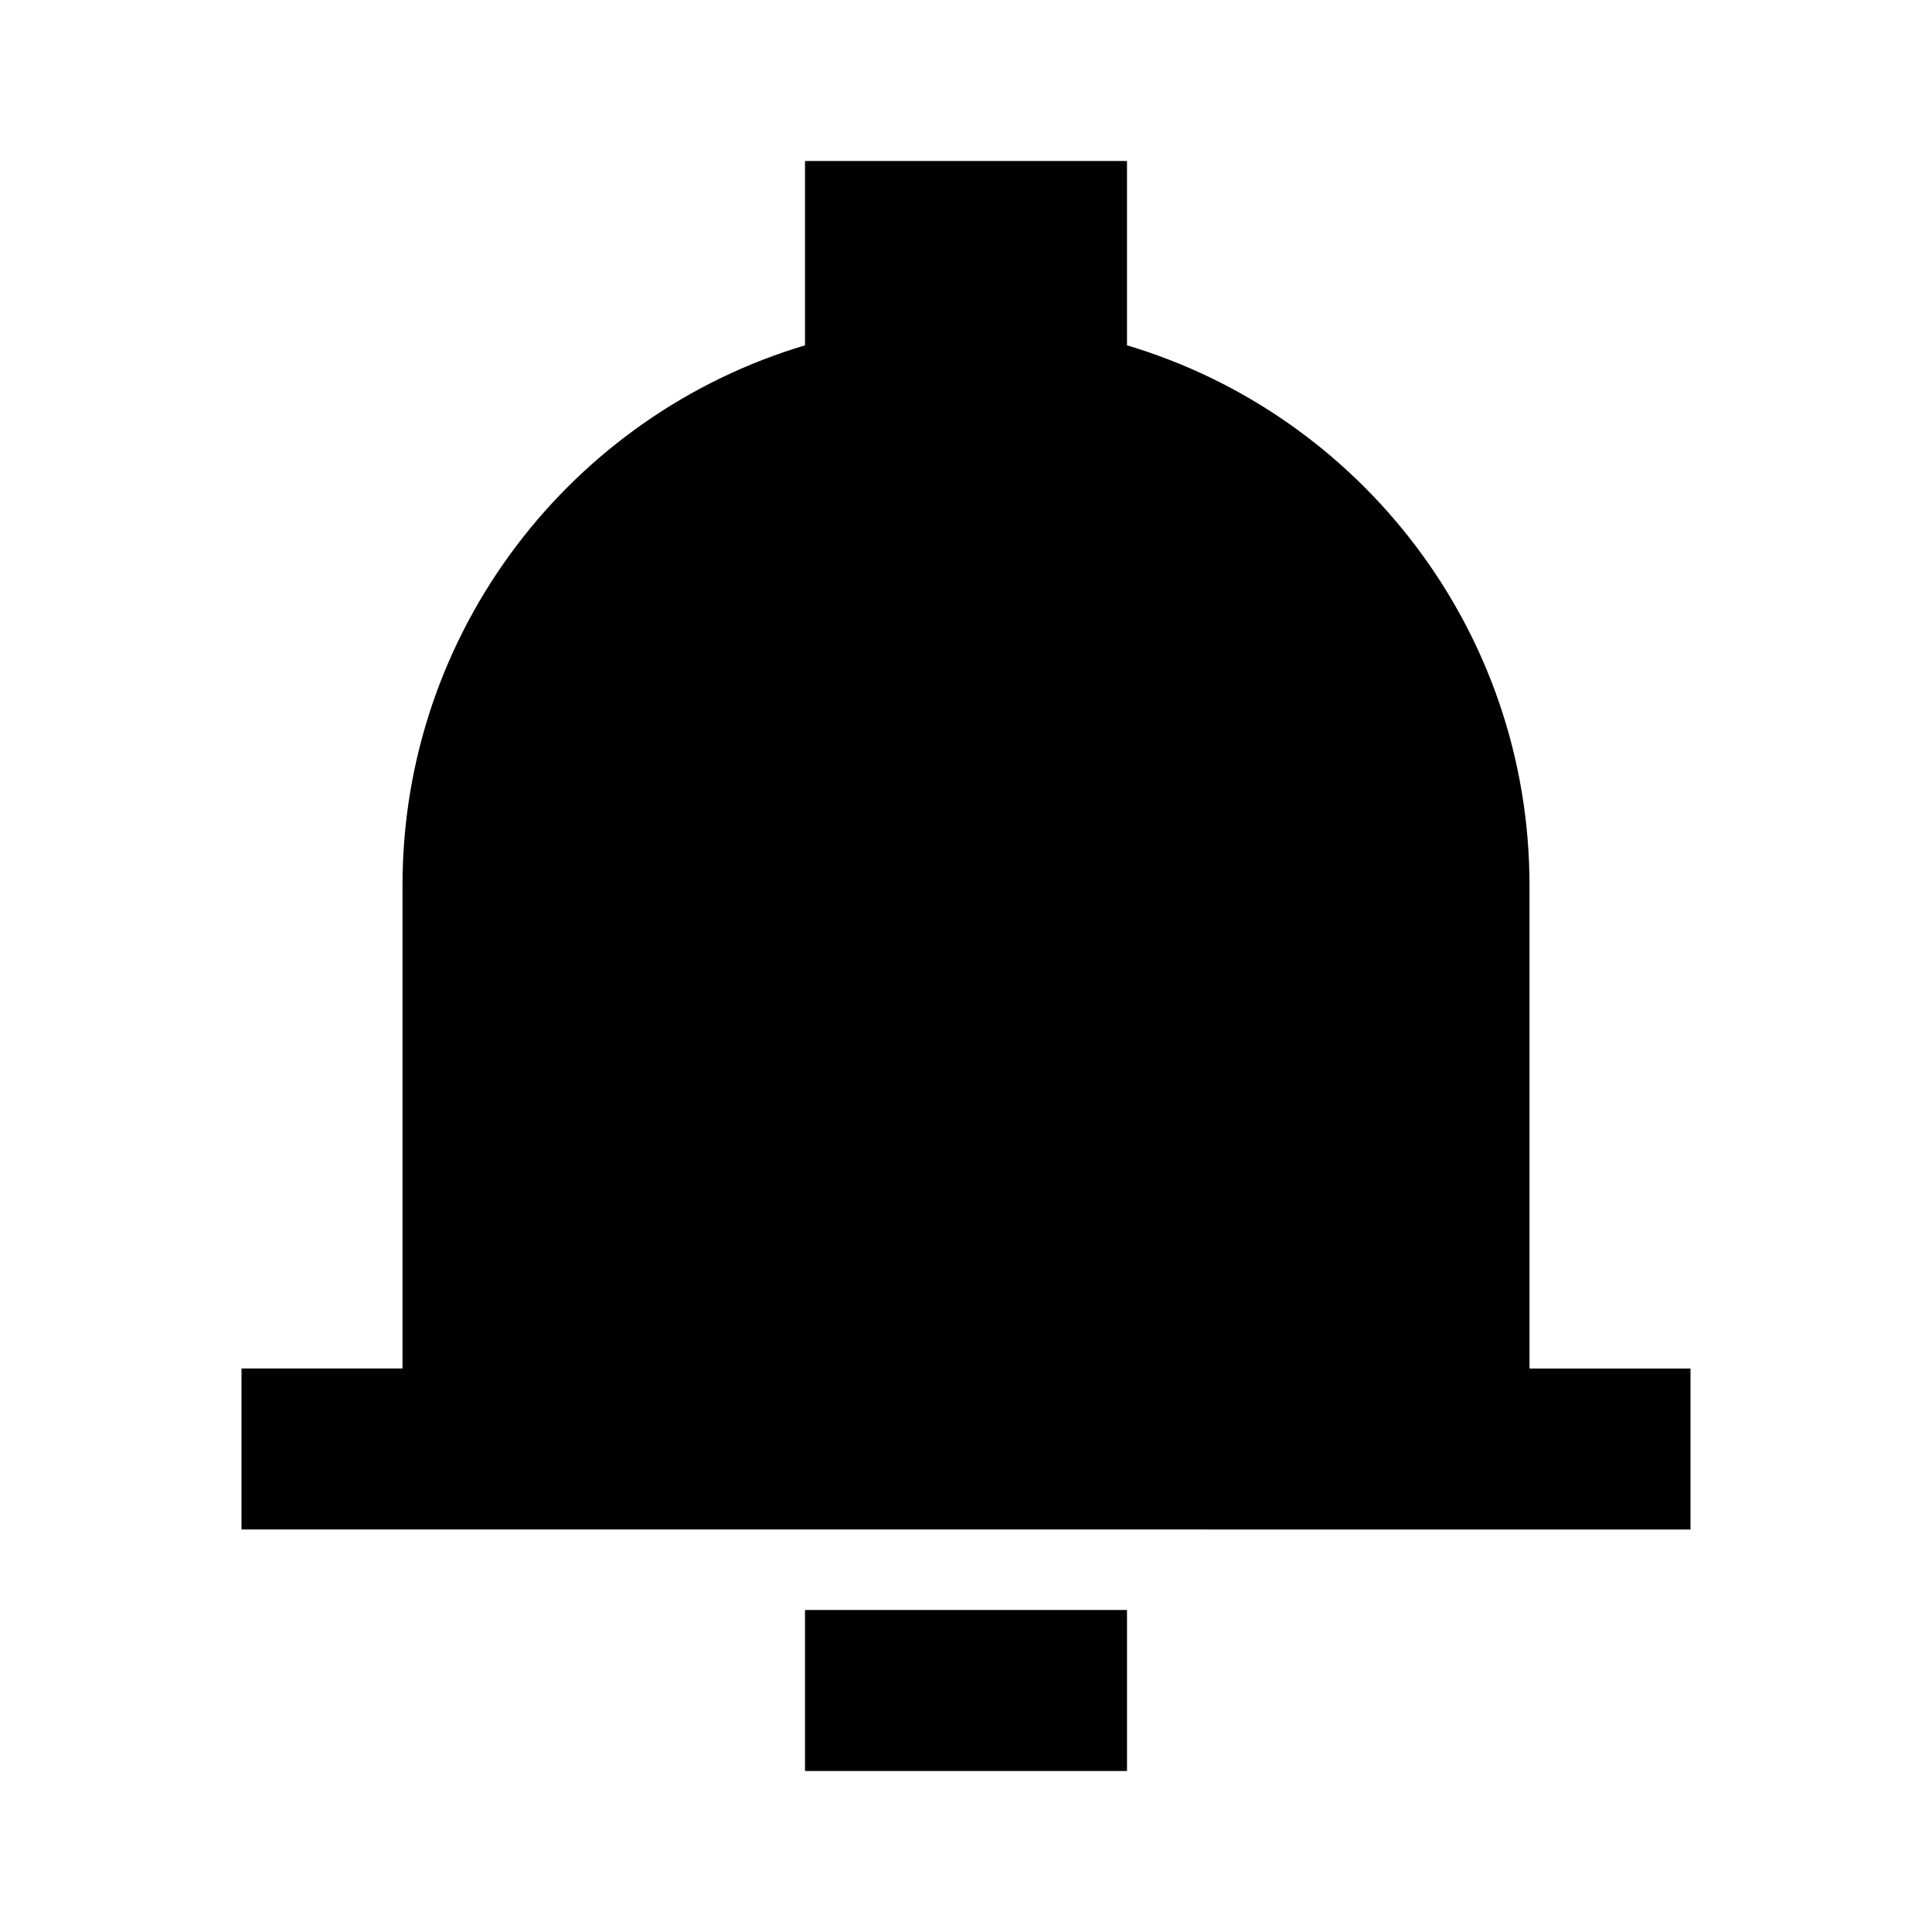 <?xml version="1.0" encoding="UTF-8"?>
<svg id="Layer_1" data-name="Layer 1" xmlns="http://www.w3.org/2000/svg" viewBox="0 0 24 24">
  <rect x="10" y="20" width="4" height="2"/>
  <path d="M19,17v-6c0-3.17-2.11-5.85-5-6.71V2h-4v2.29c-2.89,.86-5,3.54-5,6.71v6H3v2H21v-2h-2Z"/>
</svg>